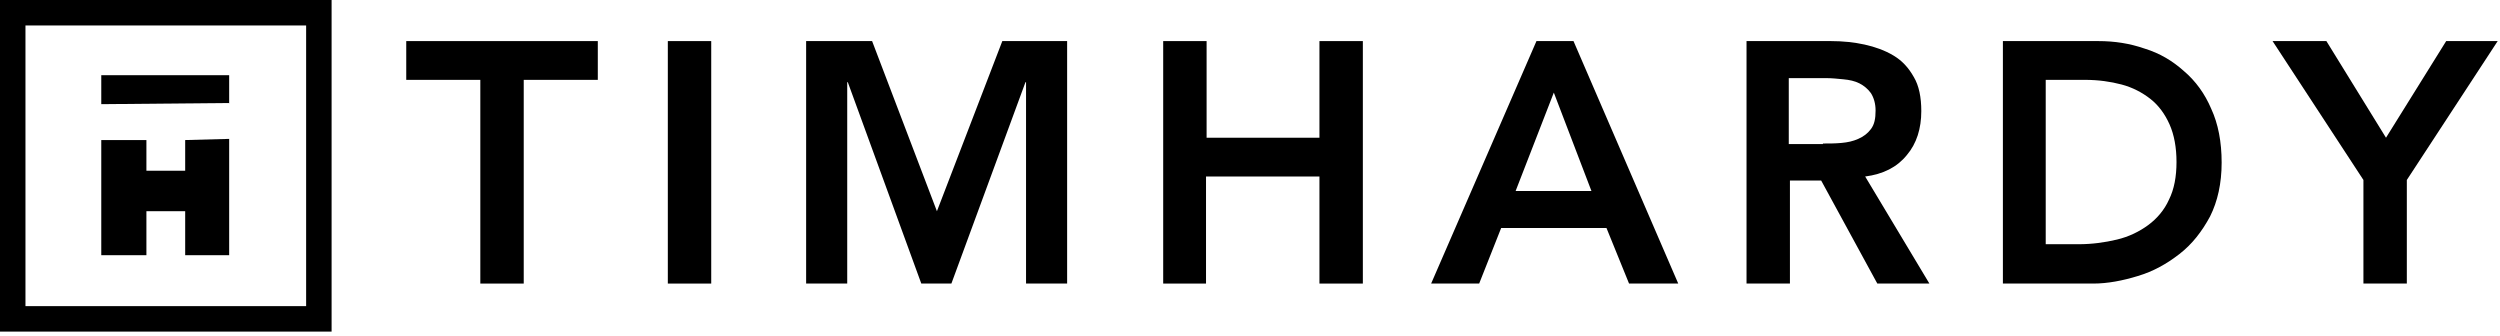 <svg width="432" height="58" viewBox="0 0 432 58" fill="none" xmlns="http://www.w3.org/2000/svg">
<g clip-path="url(#clip0)">
<path d="M83 13.8H70.2V7.1H103.3V13.8H90.5V49H83V13.8Z" fill="black"/>
<path d="M115.4 7.1H122.9V49H115.4V7.1Z" fill="black"/>
<path d="M139.3 7.1H150.7L161.9 36.5L173.2 7.1H184.4V49H177.3V14.2H177.2L164.4 49H159.2L146.5 14.2H146.4V49H139.3V7.1V7.1Z" fill="black"/>
<path d="M201 7.1H208.5V23.8H228V7.1H235.5V49H228V30.5H208.4V49H201V7.1Z" fill="black"/>
<path d="M265.5 7.1H271.9L290 49H281.5L277.6 39.4H259.4L255.6 49H247.3L265.5 7.1ZM275 33L268.5 16L261.9 33H275Z" fill="black"/>
<path d="M301.8 7.1H316.4C318.4 7.1 320.4 7.3 322.2 7.7C324 8.1 325.7 8.7 327.2 9.6C328.7 10.5 329.8 11.7 330.7 13.3C331.6 14.8 332 16.8 332 19.2C332 22.2 331.2 24.8 329.5 26.8C327.8 28.9 325.4 30.1 322.3 30.5L333.4 49H324.4L314.7 31.2H309.3V49H301.8V7.1ZM315 24.8C316.1 24.8 317.1 24.8 318.2 24.7C319.3 24.6 320.2 24.4 321.1 24C322 23.6 322.7 23.1 323.3 22.3C323.9 21.5 324.1 20.5 324.1 19.1C324.1 17.9 323.8 16.9 323.3 16.1C322.8 15.4 322.1 14.8 321.3 14.4C320.5 14 319.6 13.8 318.5 13.7C317.5 13.6 316.5 13.5 315.6 13.5H309.1V24.9H315V24.8Z" fill="black"/>
<path d="M346.1 7.1H362.6C365.4 7.1 368 7.5 370.6 8.4C373.2 9.2 375.4 10.5 377.4 12.3C379.4 14 381 16.2 382.1 18.8C383.3 21.4 383.9 24.5 383.9 28.1C383.9 31.7 383.2 34.8 381.9 37.4C380.5 40 378.8 42.2 376.6 43.9C374.4 45.6 372.1 46.9 369.4 47.7C366.8 48.5 364.2 49 361.7 49H346.1V7.1ZM359.2 42.2C361.5 42.2 363.7 41.9 365.8 41.4C367.9 40.9 369.7 40 371.2 38.9C372.7 37.8 374 36.3 374.8 34.5C375.7 32.7 376.1 30.5 376.1 28C376.1 25.5 375.7 23.3 374.9 21.5C374.1 19.7 373 18.2 371.6 17.1C370.2 16 368.5 15.1 366.6 14.6C364.7 14.1 362.6 13.8 360.3 13.8H353.5V42.2H359.2Z" fill="black"/>
<path d="M408.4 31.1L392.7 7.1H402L412.3 23.8L422.7 7.1H431.6L415.9 31.1V49H408.4V31.1Z" fill="black"/>
<path d="M39.6 13H17.5V18L39.6 17.8V13Z" fill="black"/>
<path d="M25.3 36.5H32V44.1H39.6V24L32 24.2V29.5H25.3V24.2H17.5V44.1H25.3V36.5Z" fill="black"/>
<path d="M0 0V57.3H57.3V0H0ZM52.9 52.9H4.4V4.4H52.9V52.9Z" fill="black"/>
</g>
<defs>
<clipPath id="clip0">
<rect width="431.6" height="57.3" fill="white"/>
</clipPath>
</defs>
</svg>
